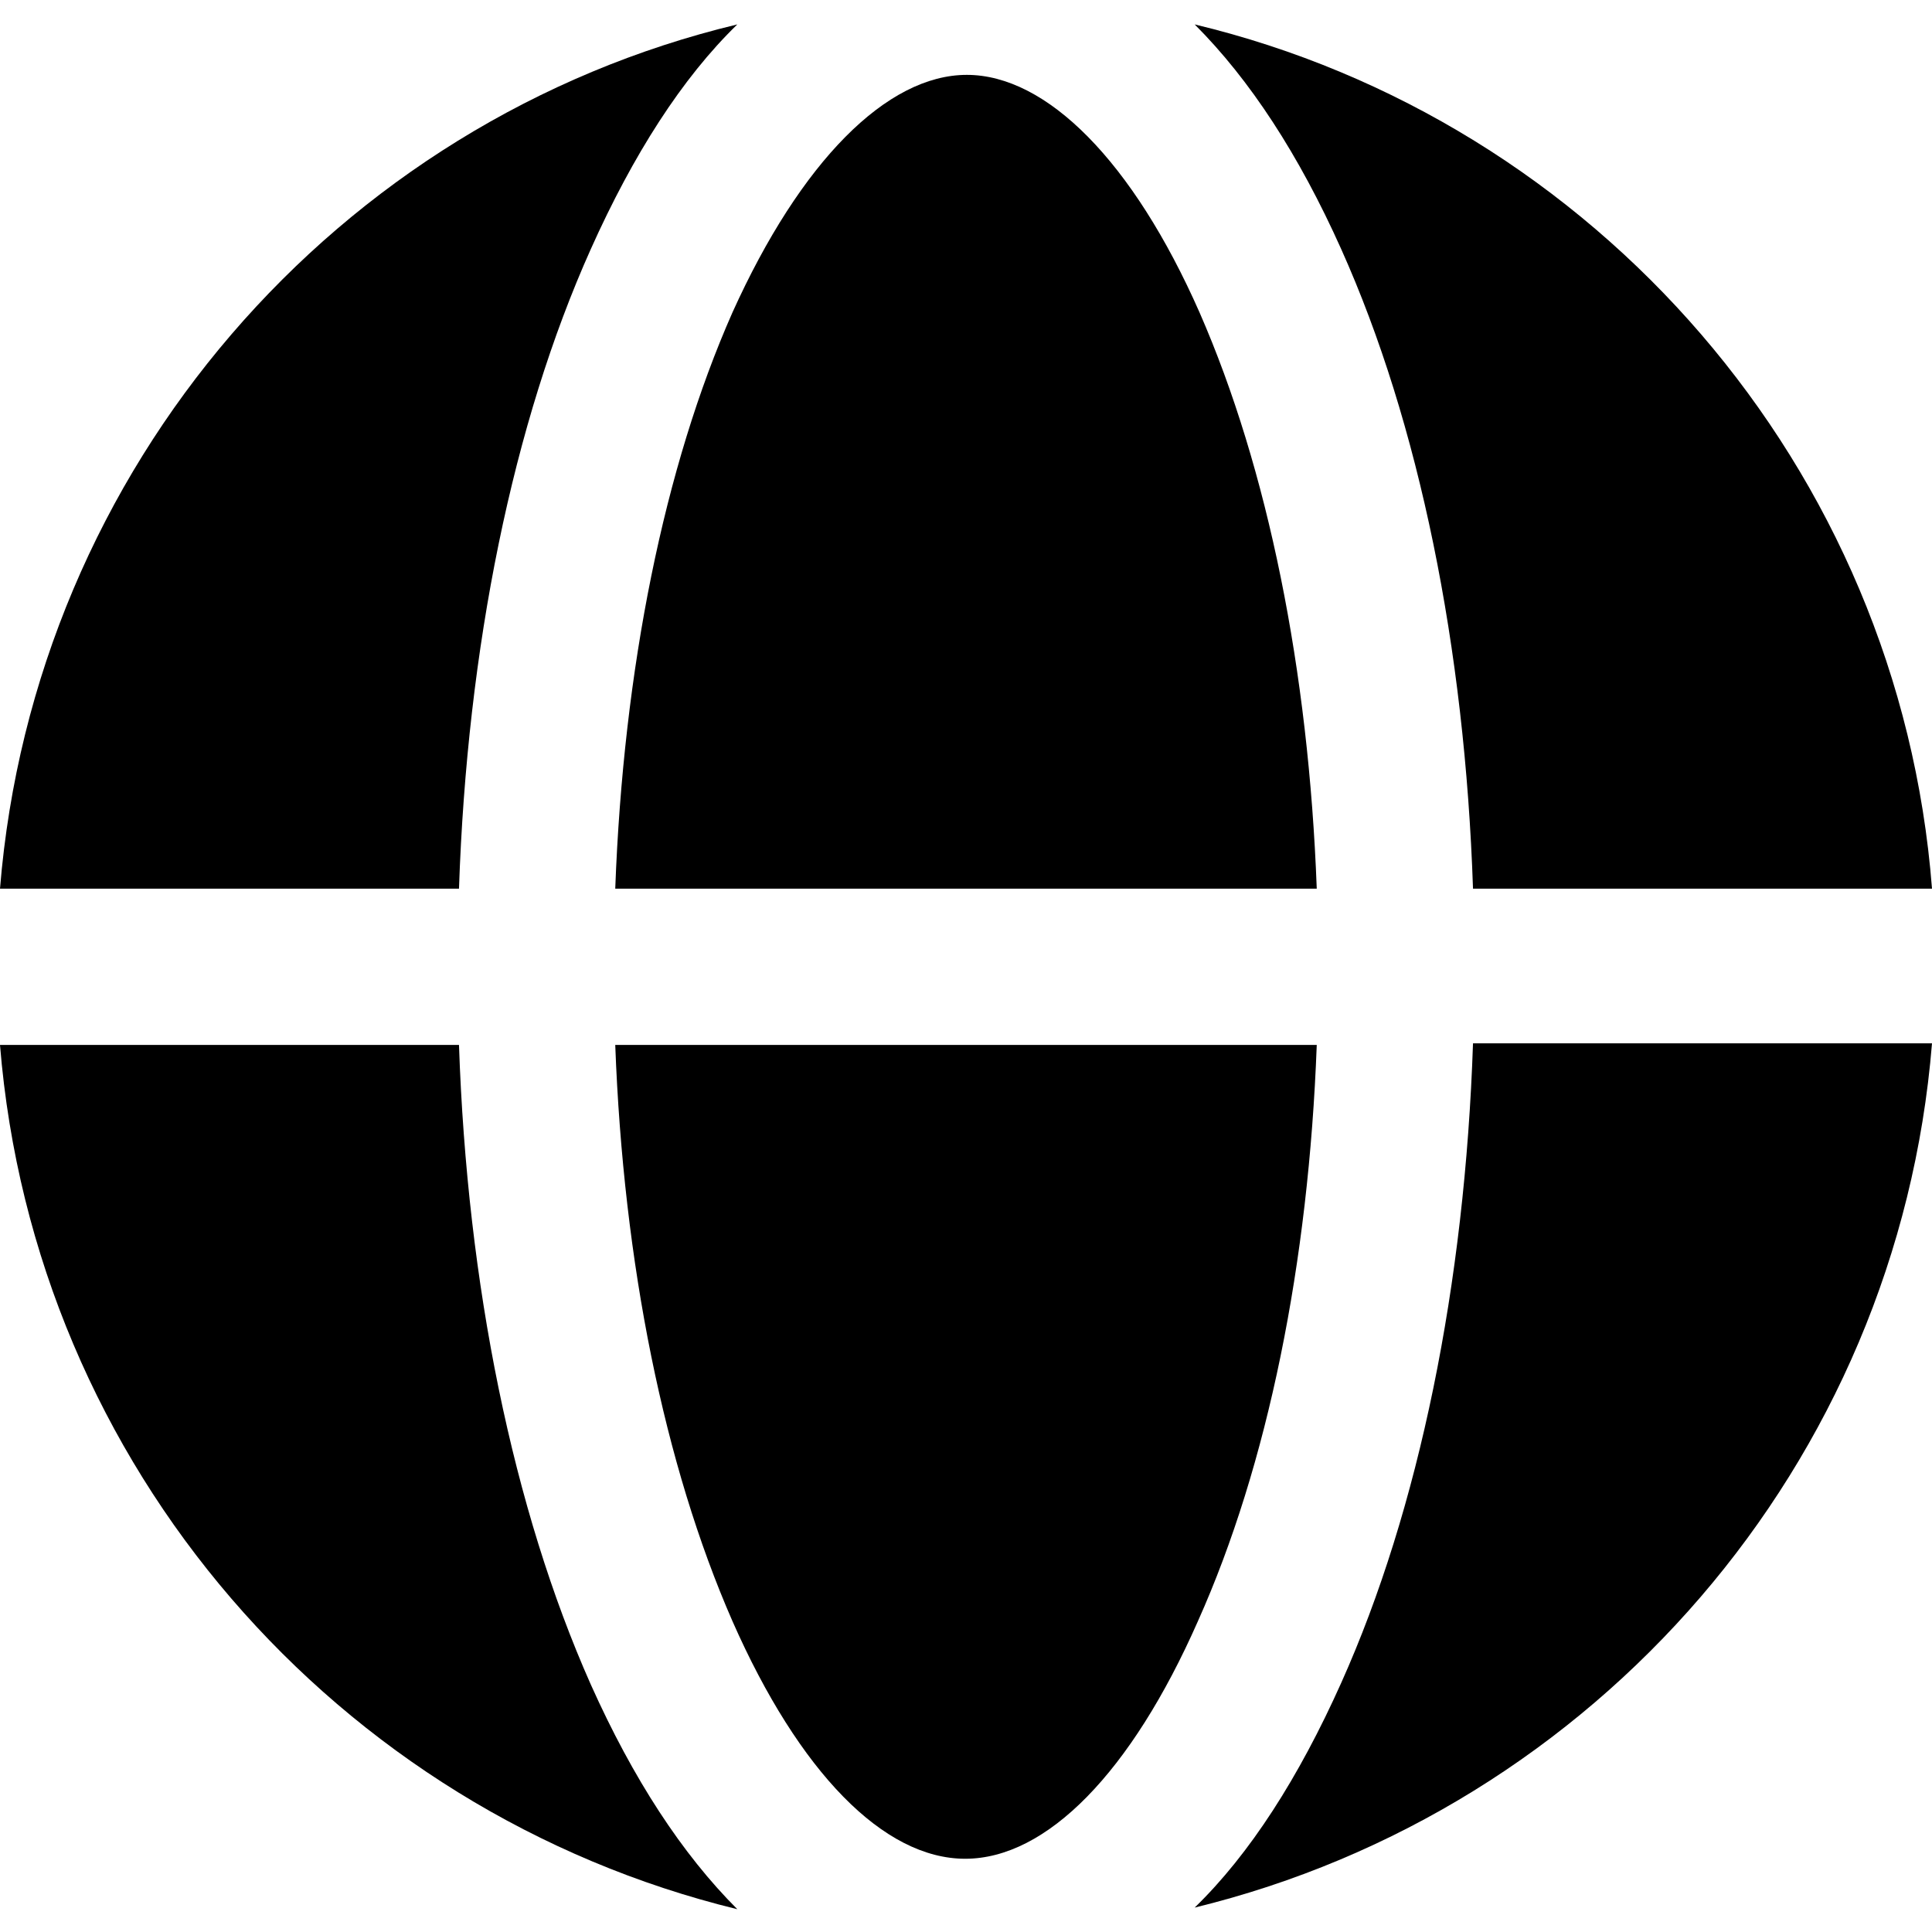 <?xml version="1.0" encoding="utf-8"?>
<svg version="1.1" xmlns="http://www.w3.org/2000/svg" xmlns:xlink="http://www.w3.org/1999/xlink" x="0px" y="0px" viewBox="0 0 118.7 118.7" style="enable-background:new 0 0 118.7 118.7;">
	<path d="M37.8,54.6h43.1c-0.5-13.4-3-25.8-7.2-35.4C69.6,9.9,64.3,4.6,59.4,4.6S49.2,9.9,45,19.2C40.8,28.7,38.3,41.1,37.8,54.6z"/>
	<path d="M80.9,64.2H37.8c0.5,13.4,3,25.8,7.2,35.4c4.1,9.3,9.3,14.6,14.3,14.6s10.2-5.3,14.3-14.6C77.9,90,80.4,77.6,80.9,64.2z"/>
	<path d="M90.5,54.6h28.2C116.7,28.7,98,7.4,73.4,1.5c3.4,3.4,6.4,8,9,13.8C87.2,26,90,39.8,90.5,54.6z"/>
	<path d="M36.3,15.3c2.6-5.8,5.6-10.5,9-13.8C20.7,7.4,2.1,28.7,0,54.6h28.2C28.7,39.8,31.5,26,36.3,15.3z"/>
	<path d="M28.2,64.2H0c2.1,25.9,20.7,47.1,45.3,53.1c-3.4-3.4-6.4-8-9-13.8C31.5,92.7,28.7,78.9,28.2,64.2z"/>
	<path d="M82.4,103.4c-2.6,5.8-5.6,10.5-9,13.8c24.6-6,43.2-27.2,45.3-53.1H90.5C90,78.9,87.2,92.7,82.4,103.4z"/>
</svg>

